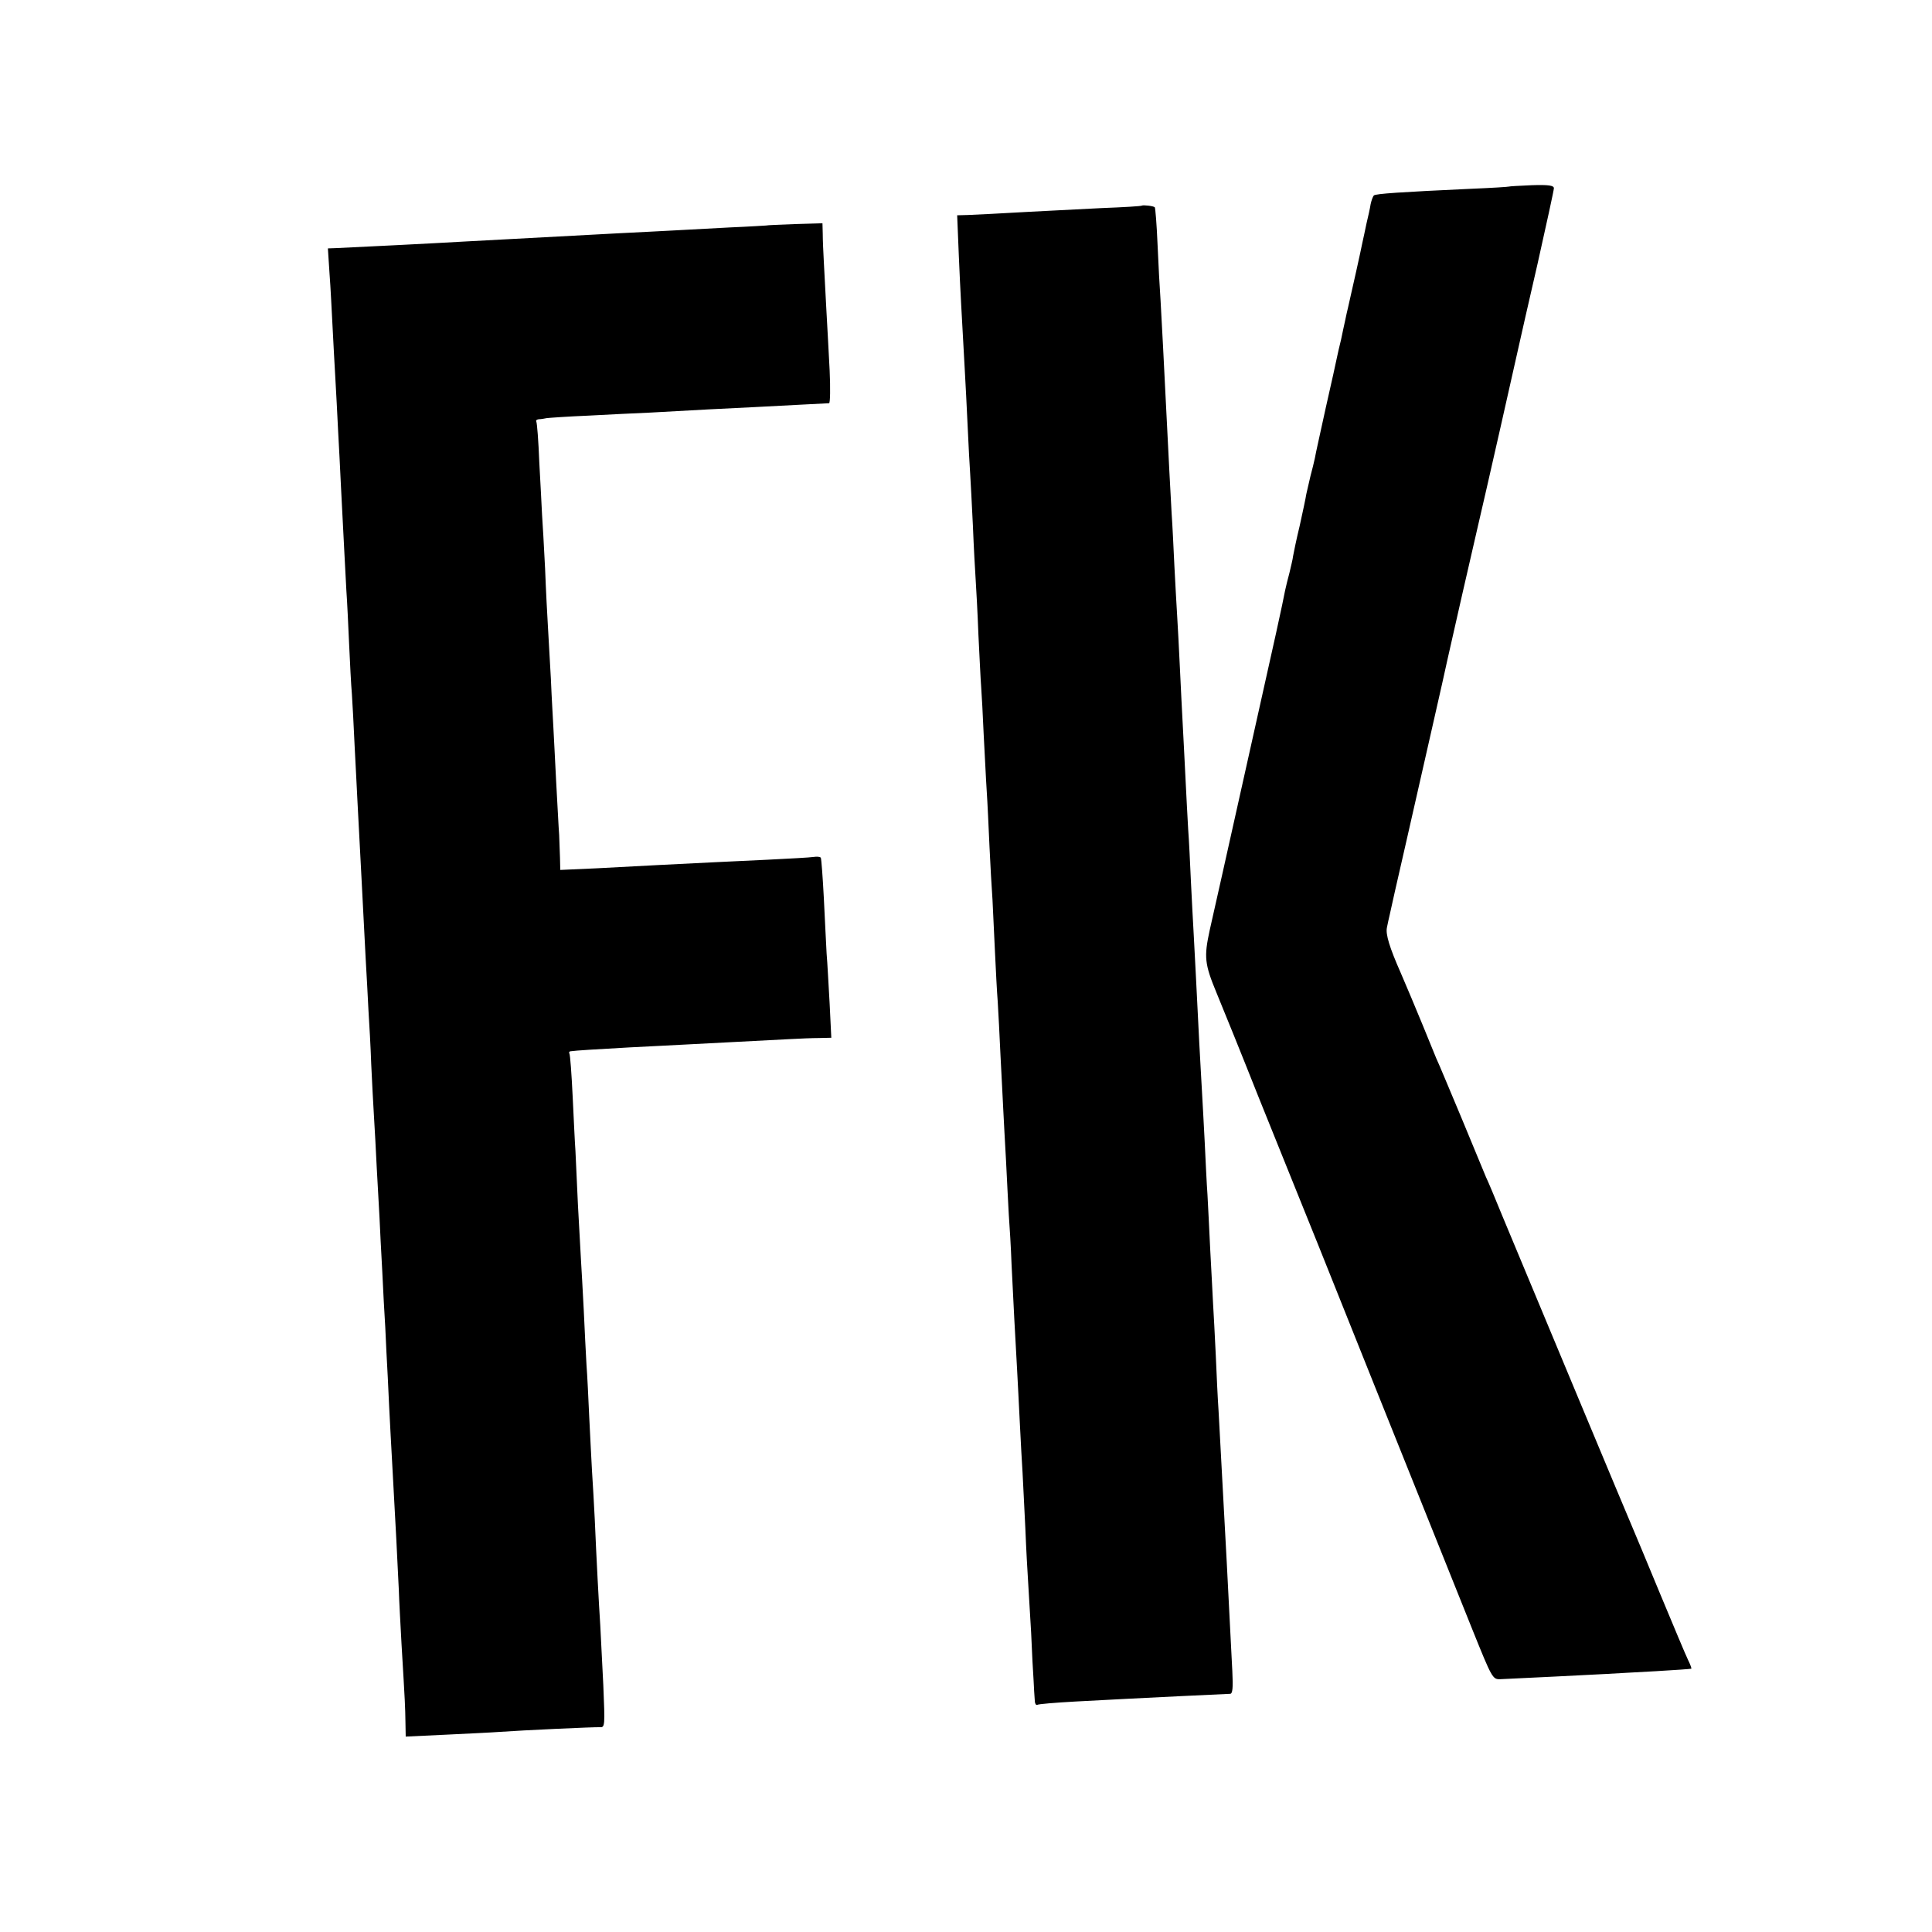 <svg version="1" xmlns="http://www.w3.org/2000/svg" width="933.333" height="933.333" viewBox="0 0 700 700"><path d="M546.7 67.6c-.1.1-6.3.5-13.7.8-26 1.2-34.5 1.8-35.2 2.4-.4.4-.9 1.8-1.2 3.2-.2 1.4-.9 4.5-1.5 7-.5 2.5-1.2 5.6-1.5 7-.4 2.2-3.9 17.9-5.2 23.5-.3 1.1-.7 3.1-1 4.5-.3 1.4-1 4.5-1.5 7-.6 2.5-1.3 5.4-1.5 6.5-.2 1.1-2 9.2-4 18-1.9 8.8-3.8 17.1-4 18.5-.3 1.4-1 4.3-1.6 6.5-.5 2.2-1.2 5.1-1.5 6.5-.2 1.4-1.3 6.5-2.4 11.5-1.2 4.9-2.2 9.9-2.4 11-.1 1.1-.8 3.8-1.3 6-.6 2.2-1.3 5.1-1.6 6.5-1.1 5.7-2.9 14-14.1 64-6.4 28.9-12.4 55.4-13.2 59-2.1 9.7-1.9 12.2 2.5 22.8 2.2 5.3 9.1 22.3 15.2 37.7 6.2 15.4 11.8 29.3 12.5 31 .7 1.6 14 34.7 29.5 73.5 15.6 38.8 31.5 78.6 35.5 88.5 7.1 17.6 7.3 18 10.1 17.9 6.6-.3 33.3-1.6 38.4-1.9 3-.2 11.1-.6 18-1s12.6-.8 12.8-.9c.1-.2-.4-1.6-1.2-3.2-.8-1.6-5.3-12.4-10.1-23.9-4.8-11.6-9.3-22.4-10-24-1.2-2.7-35.5-84.9-47.2-113-2.5-6.1-5.1-12.4-5.9-14-.7-1.7-4.7-11.3-8.9-21.5-4.3-10.2-8.3-19.9-9.1-21.5-.7-1.7-2.9-7.1-4.9-12-3.6-8.7-4.9-11.8-7.9-18.8-4.2-9.5-5.6-14.2-5.1-16.6.3-1.4.7-3.5 1-4.6.2-1.1 2.9-13 6-26.5 5.2-23 14.2-62.3 15-66.3.9-4.2 9.7-42.7 11-48.2 2.1-8.8 14.5-63.6 15.1-66.5.3-1.4 3.2-14.2 6.5-28.5 3.2-14.3 5.9-26.6 5.9-27.3 0-1-1.9-1.3-8-1.1-4.5.2-8.2.4-8.3.5zM413.7 74.5c-.1.2-6.7.6-14.7.9-20.2 1-34.7 1.8-40 2.1-2.5.1-6.2.3-8.4.4l-3.8.1.6 14.7c.6 14.1.9 18.4 2.1 40.3.3 5.2.8 14.9 1.1 21.5.3 6.6.7 14.2.9 17 .2 2.7.6 11.3 1 19 .3 7.7.8 16.5 1 19.5.2 3 .7 12 1 20 .4 8 .8 16.5 1 19 .2 2.5.6 10.1.9 17 .4 6.9.8 16.1 1.1 20.5.3 4.4.7 13.4 1 20 .3 6.6.8 15.4 1.1 19.5.2 4.1.6 12.7.9 19 .3 6.3.7 14.4 1 18 .2 3.6.7 12.3 1 19.5.4 7.1.8 15.9 1 19.5.2 3.6.6 11.9 1 18.5.3 6.6.8 15.4 1 19.5.3 4.1.8 12.2 1 18 .6 12.6 1.4 27.7 2 38 .2 4.1.7 12.9 1 19.5.3 6.6.8 14.8 1 18.2.2 3.4.6 12.4 1 20 .3 7.6.8 16.3 1 19.3.2 3 .7 11.3 1.1 18.5.3 7.1.7 15 .9 17.5.1 2.5.3 5.5.4 6.8 0 1.3.4 2.1.9 1.9.4-.3 6.6-.8 13.7-1.2 7.2-.4 15.7-.8 19-1 5.5-.3 34.4-1.7 37.2-1.8.9 0 1.1-2.2.8-8.1-.8-15.9-1.6-31.2-2-39.1-.6-10.9-1.3-23.9-2-37-.3-6.1-.8-14.4-1-18.5-.3-4.1-.7-13.1-1-20-.3-6.9-.8-15.4-1-19-.2-3.6-.6-12.1-1-19-.3-6.9-.8-15.9-1-20-.3-4.1-.7-12.7-1-19-.3-6.3-.8-14.7-1-18.5-.2-3.9-.7-12-1-18-.9-18.3-1.6-31.6-2-39-.2-3.9-.7-12.4-1-19-.3-6.6-.7-15.2-1-19-.2-3.9-.7-12.4-1-19-.3-6.6-.8-15.4-1-19.5-.2-4.1-.7-13.1-1-20-.3-6.9-.8-15.4-1-19-.2-3.6-.7-11.7-1-18-.3-6.3-.7-14.9-1-19-.4-6.9-1.1-20.6-2-38.5-.7-14.6-1.6-31.3-2-38.5-.3-4.1-.8-13.4-1.1-20.5-.3-7.2-.8-13.2-1-13.4-.5-.5-4.2-.9-4.7-.6zM277.7 81.7c-.1 0-6 .4-13.2.7-7.1.4-16.4.9-20.5 1.1-4.1.2-12.9.7-19.5 1-15 .8-22.5 1.2-56 3-13.8.8-36.2 1.9-46.8 2.4l-2.9.1.6 9.2c.4 5.1.8 13.8 1.1 19.3.3 5.5.7 13.8 1 18.5.3 4.7.7 13.2 1 19 .3 5.8.8 14.5 1 19.5 1.2 23 1.6 31.5 2 38.5.3 4.1.7 12.9 1 19.5.3 6.6.7 14.7 1 18 .2 3.3.7 11.8 1 19 .4 7.1.8 15.9 1 19.5.8 15.7 2.3 43 3 57.5.3 5.5.8 13.8 1 18.5.3 4.7.8 13.4 1 19.5.3 6 .7 14.6 1 19 .3 4.4.7 12.7 1 18.5.3 5.8.8 13.9 1 18 .2 4.1.6 12.9 1 19.5.3 6.6.8 15.8 1.1 20.5.2 4.7.6 12.8.9 18 .6 13.6 1.5 29.3 2 38.5.6 10.1 1.6 30 2 38.5.1 3.6.6 12.6 1 20 1.3 21.6 1.3 22.2 1.4 27.8l.1 5.4 14.8-.7c8.1-.4 16.7-.8 19.2-1 8.3-.6 34.5-1.8 36.4-1.7 1.8.1 1.8-.6 1.2-15.1-.4-8.4-.9-18.1-1.1-21.7-.5-7.6-1.4-24.3-2-38.5-.3-5.5-.7-13.4-1-17.5-.2-4.1-.7-12.9-1-19.5-.3-6.6-.7-15.2-1-19-.2-3.9-.7-12.9-1-20-.4-7.2-.8-15.3-1-18-.2-2.8-.6-11.8-1.1-20-.4-8.3-.8-17-.9-19.5-.2-2.5-.6-11.3-1-19.5-.4-8.3-.9-15.3-1.2-15.8-.2-.4-.1-.7.4-.8 2.1-.3 8.9-.7 21.3-1.4 7.4-.4 16.2-.8 19.5-1 5.8-.3 25.2-1.3 38.5-2 3.6-.2 8.5-.4 10.8-.4l4.4-.1-.6-12.3c-.4-6.7-.8-14.9-1.1-18.2-.2-3.3-.6-12.3-1-20-.4-7.7-.9-14.3-1.1-14.7-.2-.4-1.4-.5-2.7-.3-1.2.2-8.7.6-16.7 1-15.1.7-23.1 1.1-39 1.9-5.2.3-15.5.8-22.7 1.2l-13.3.6-.1-4.4c-.1-2.3-.2-6.1-.3-8.3-.2-2.2-.6-11-1.1-19.5-.4-8.5-.9-17.3-1-19.5-.1-2.2-.6-10.1-.9-17.5-.4-7.4-.9-16.2-1.1-19.5-.2-3.3-.7-12.5-1-20.5-.4-8-.9-16.8-1.1-19.5-.1-2.8-.6-11.3-1-19-.3-7.7-.8-14.3-1.1-14.8-.2-.4.2-.7.9-.8.7 0 2-.2 2.9-.4.8-.1 7.6-.6 15-.9 7.4-.4 17.5-.9 22.4-1.1 19.5-1.1 25.5-1.4 38-2 10.9-.6 23.4-1.2 26.9-1.4.4-.1.5-5.4.2-11.9-.3-6.4-.9-16.4-1.2-22.2-.3-5.8-.7-13.4-.9-17-.2-3.6-.4-8.2-.4-10.3l-.1-3.8-10.1.3c-5.5.2-10.1.4-10.2.5z"/></svg>